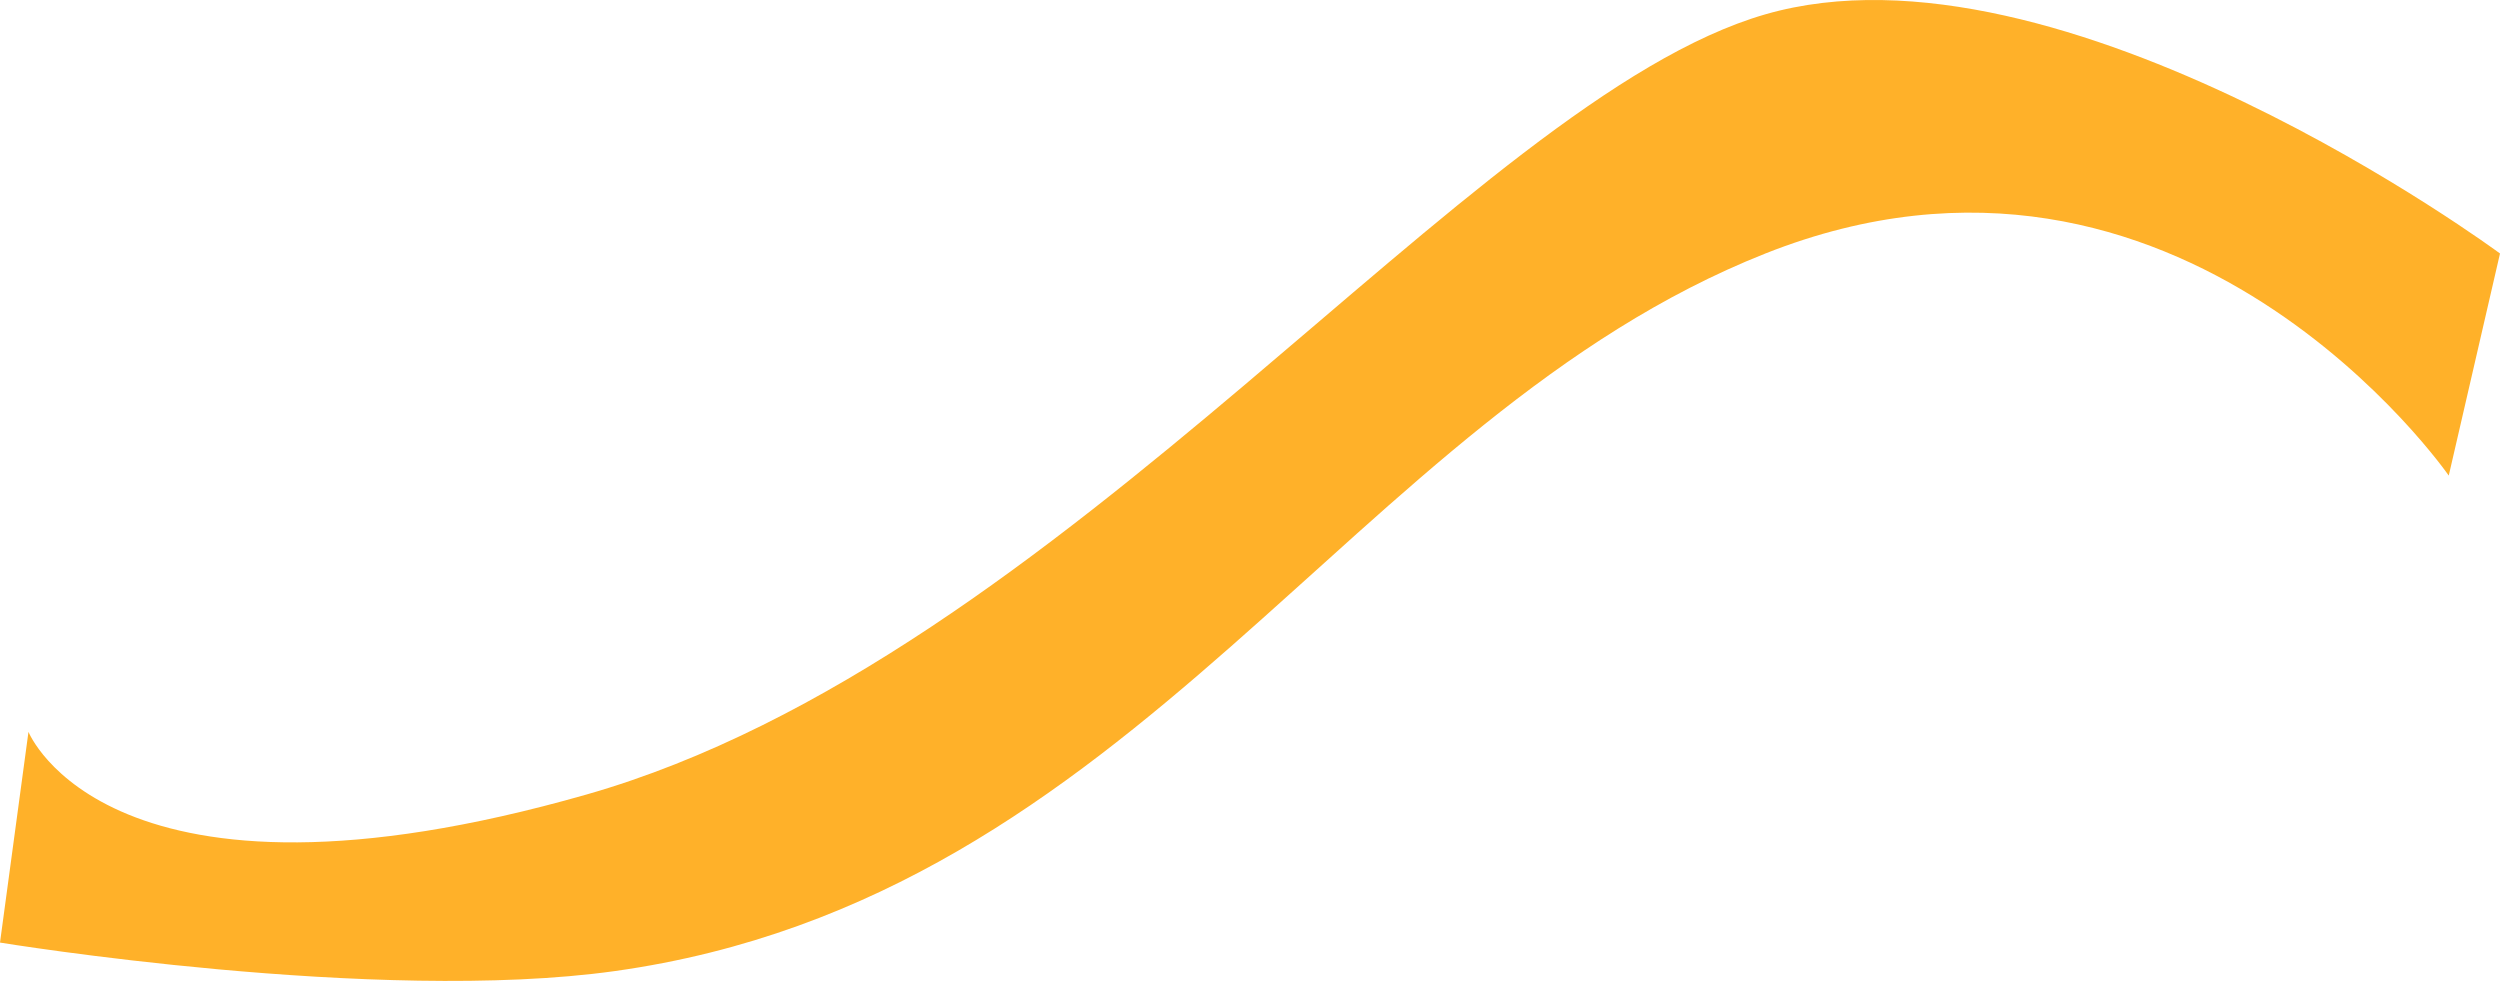 <svg width="439" height="173" viewBox="0 0 439 173" fill="none" xmlns="http://www.w3.org/2000/svg">
<path d="M310 44.515C383 15.579 430 83.515 430 83.515L439 44.515C439 44.515 362 -12.485 310 2.515C258 17.515 187 115.515 103 139.515C19 163.515 5 128.515 5 128.515L5.88924e-07 165.515C5.88924e-07 165.515 66.187 176.378 108 170.515C200.074 157.604 237 73.45 310 44.515Z" fill="#FFB129"/>
</svg>
